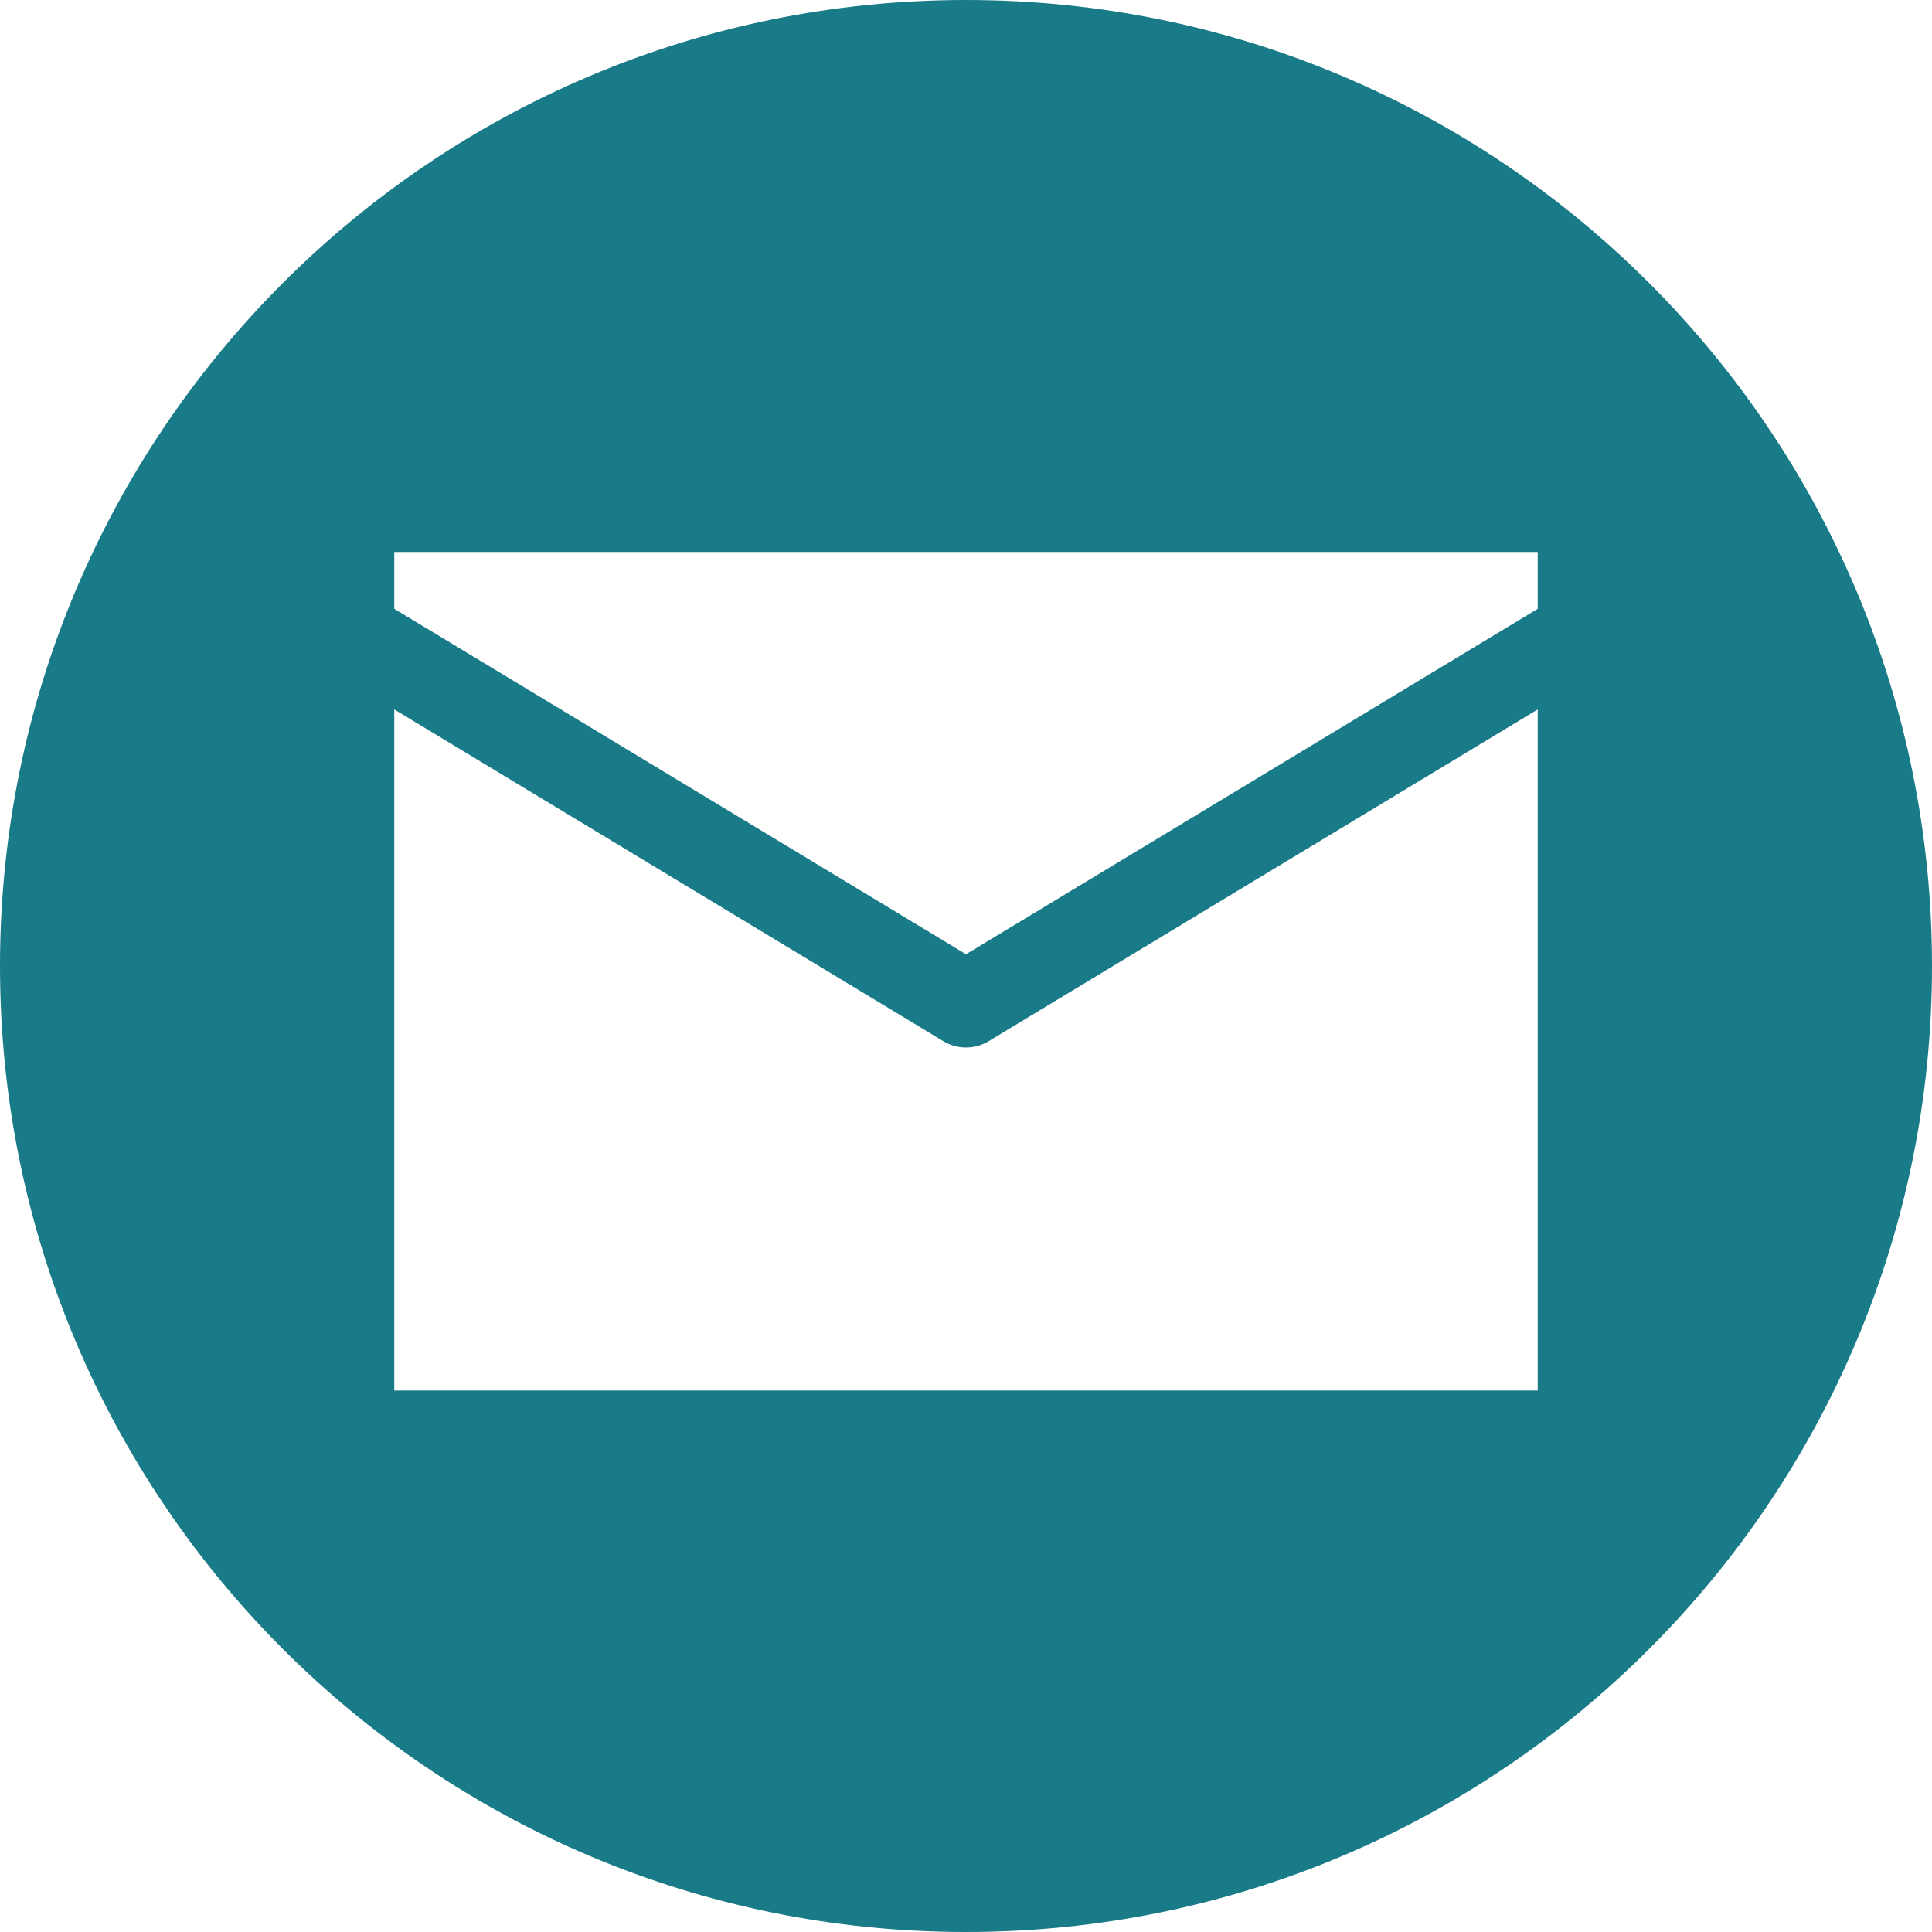 <?xml version="1.0" encoding="UTF-8"?>
<svg width="49px" height="49px" viewBox="0 0 49 49" version="1.1" xmlns="http://www.w3.org/2000/svg" xmlns:xlink="http://www.w3.org/1999/xlink">
    <!-- Generator: Sketch 54.1 (76490) - https://sketchapp.com -->
    <title>Combined Shape</title>
    <desc>Created with Sketch.</desc>
    <g id="Page-1" stroke="none" stroke-width="1" fill="none" fill-rule="evenodd">
        <g id="Desktop-HD-Copy-2" transform="translate(-396, -449)" fill="#197A88">
            <g id="Combined-Shape" transform="translate(396, 449)">
                <path d="M24.5,49 C10.969,49 0,38.031 0,24.5 C0,10.969 10.969,0 24.5,0 C38.031,0 49,10.969 49,24.5 C49,38.031 38.031,49 24.5,49 Z M39,15.441 L39,14 L10,14 L10,15.441 L24.5,24.202 L39,15.441 Z M39,17.993 L25.074,26.407 C24.722,26.62 24.278,26.62 23.926,26.407 L10,17.993 L10,35.267 L39,35.267 L39,17.993 Z"></path>
            </g>
        </g>
    </g>
</svg>